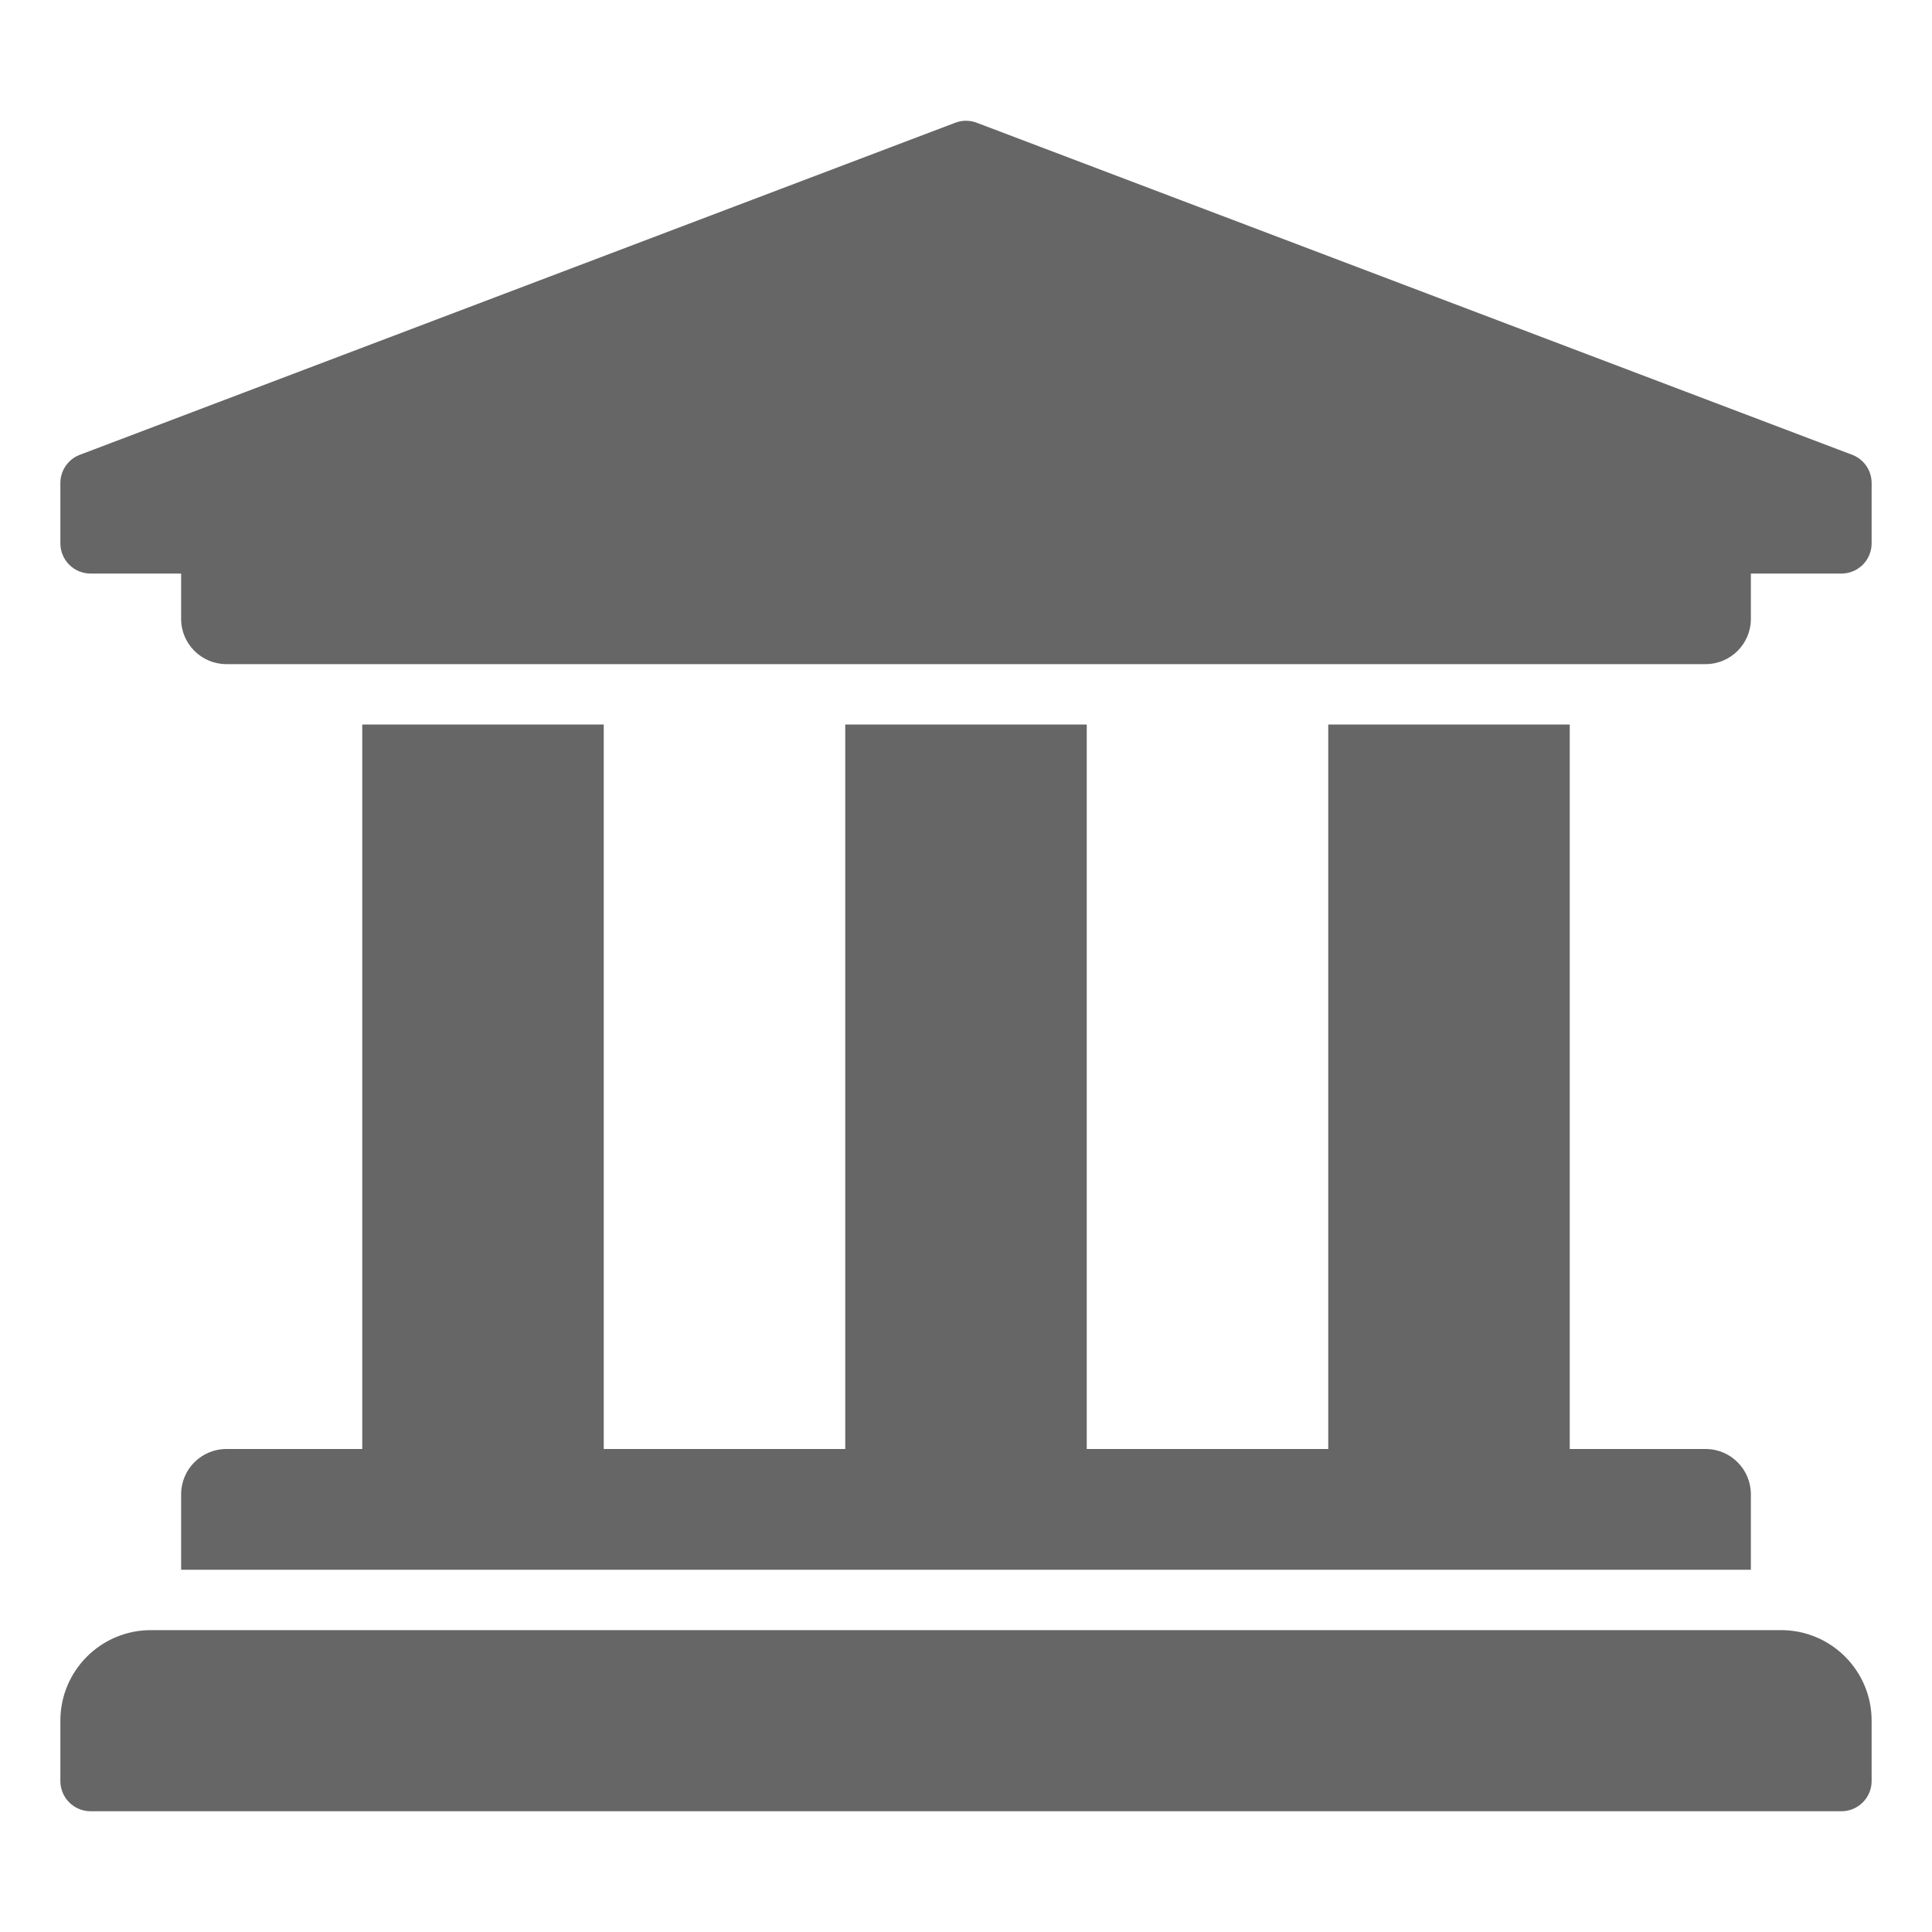 <svg width="512" height="512" viewBox="0 0 512 512" fill="none" xmlns="http://www.w3.org/2000/svg">
<path d="M496 128V144C496 146.122 495.157 148.157 493.657 149.657C492.157 151.157 490.122 152 488 152H464V164C464 170.627 458.627 176 452 176H60C53.373 176 48 170.627 48 164V152H24C21.878 152 19.843 151.157 18.343 149.657C16.843 148.157 16 146.122 16 144V128C16 126.417 16.47 124.87 17.349 123.554C18.229 122.239 19.479 121.213 20.941 120.608L252.941 32.608C254.9 31.797 257.1 31.797 259.059 32.608L491.059 120.608C492.521 121.213 493.771 122.239 494.651 123.554C495.531 124.87 496 126.417 496 128V128ZM472 432H40C26.745 432 16 442.745 16 456V472C16 474.122 16.843 476.157 18.343 477.657C19.843 479.157 21.878 480 24 480H488C490.122 480 492.157 479.157 493.657 477.657C495.157 476.157 496 474.122 496 472V456C496 442.745 485.255 432 472 432ZM96 192V384H60C53.373 384 48 389.373 48 396V416H464V396C464 389.373 458.627 384 452 384H416V192H352V384H288V192H224V384H160V192H96Z" fill="black" fill-opacity="0.6"/>
</svg>
